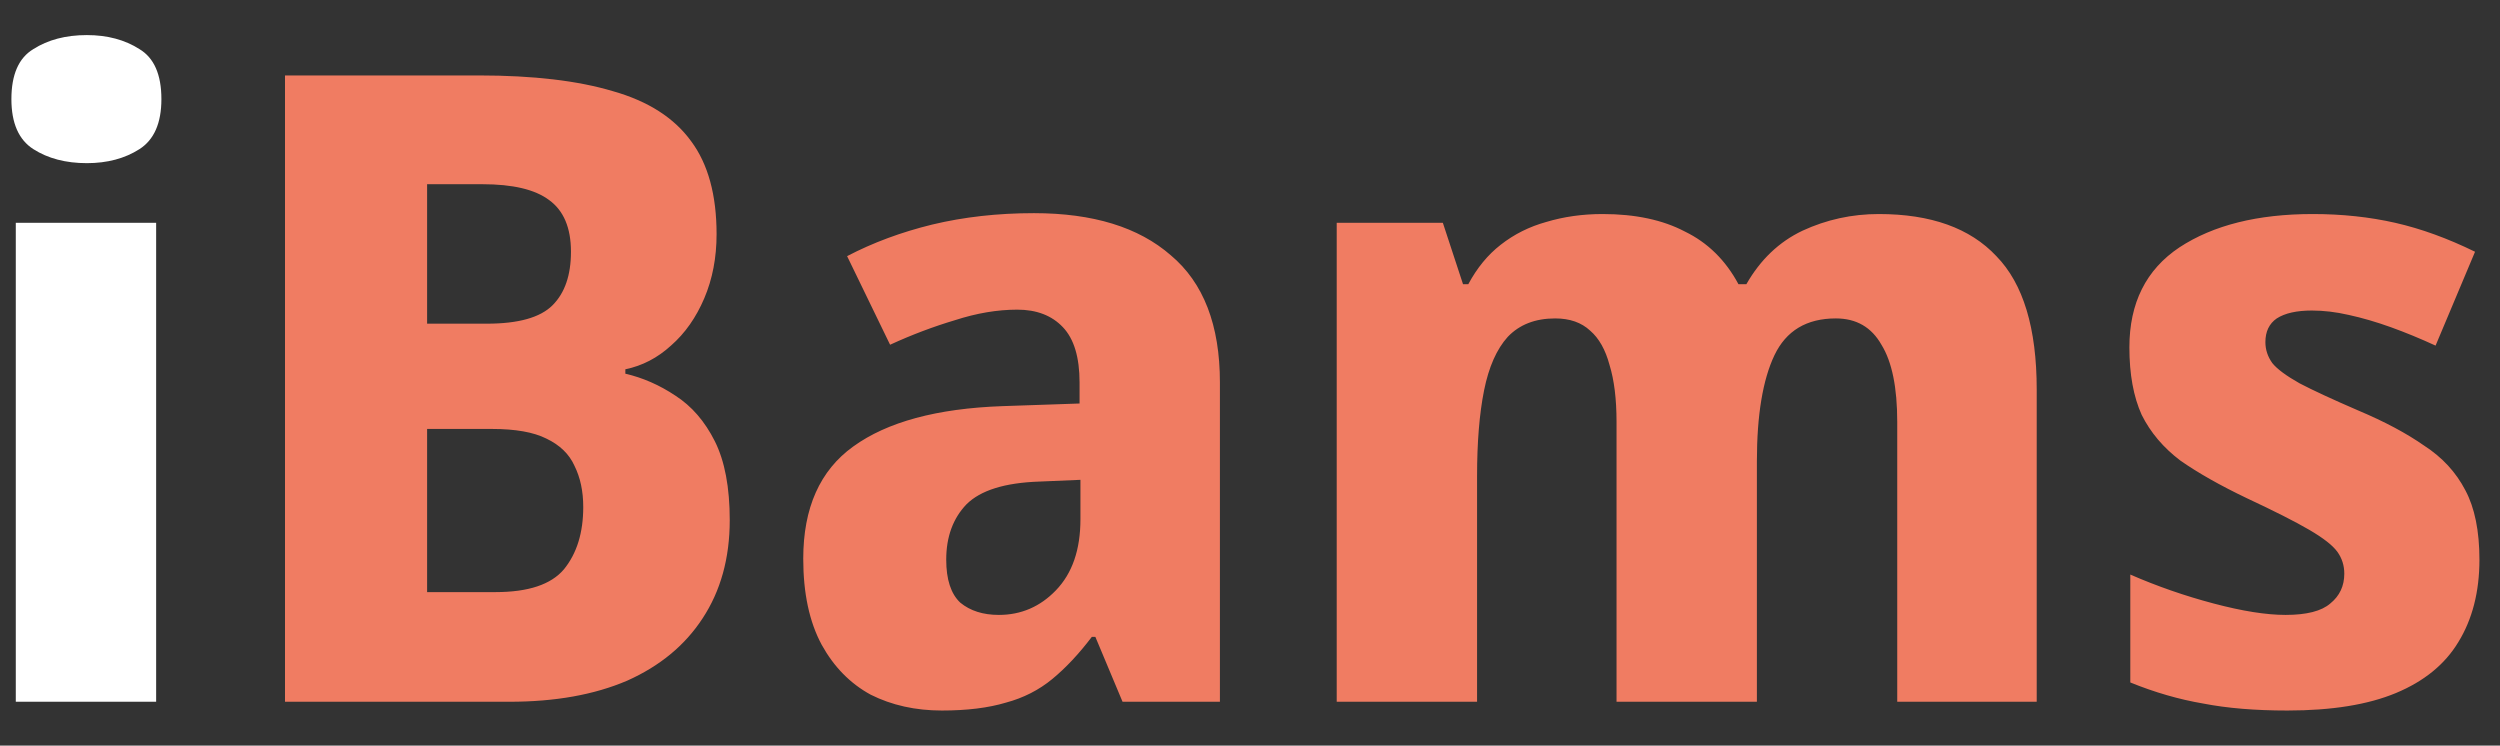 <svg width="57" height="17" viewBox="0 0 57 17" fill="none" xmlns="http://www.w3.org/2000/svg">
<rect x="0" y="0" width="57" height="17" fill="#333333" stroke="none"/>
<path d="M3.56 5.08V16H0.36V5.08H3.56ZM1.98 0.8C2.447 0.8 2.847 0.907 3.18 1.12C3.513 1.32 3.68 1.7 3.68 2.26C3.68 2.807 3.513 3.187 3.18 3.4C2.847 3.613 2.447 3.72 1.98 3.72C1.5 3.72 1.093 3.613 0.76 3.4C0.427 3.187 0.26 2.807 0.26 2.26C0.26 1.7 0.427 1.32 0.76 1.12C1.093 0.907 1.5 0.8 1.98 0.8Z" fill="white"/>
<path d="M10.918 1.72C12.158 1.72 13.178 1.84 13.978 2.08C14.778 2.307 15.371 2.687 15.758 3.22C16.145 3.74 16.338 4.447 16.338 5.34C16.338 5.873 16.245 6.36 16.058 6.8C15.871 7.24 15.618 7.6 15.298 7.88C14.991 8.16 14.645 8.34 14.258 8.42V8.52C14.658 8.613 15.038 8.78 15.398 9.02C15.771 9.26 16.071 9.607 16.298 10.06C16.525 10.513 16.638 11.113 16.638 11.86C16.638 12.727 16.431 13.473 16.018 14.1C15.618 14.713 15.045 15.187 14.298 15.52C13.551 15.84 12.658 16 11.618 16H6.498V1.72H10.918ZM11.098 7.38C11.818 7.38 12.318 7.24 12.598 6.96C12.878 6.68 13.018 6.273 13.018 5.74C13.018 5.193 12.851 4.8 12.518 4.56C12.198 4.32 11.691 4.2 10.998 4.2H9.738V7.38H11.098ZM9.738 9.78V13.5H11.298C12.045 13.5 12.565 13.327 12.858 12.98C13.151 12.62 13.298 12.147 13.298 11.56C13.298 11.2 13.231 10.887 13.098 10.62C12.978 10.353 12.765 10.147 12.458 10C12.165 9.853 11.751 9.78 11.218 9.78H9.738ZM23.574 4.86C24.921 4.86 25.961 5.18 26.694 5.82C27.441 6.447 27.814 7.413 27.814 8.72V16H25.594L24.974 14.52H24.894C24.601 14.907 24.301 15.227 23.994 15.48C23.688 15.733 23.334 15.913 22.934 16.02C22.534 16.14 22.048 16.2 21.474 16.2C20.874 16.2 20.334 16.08 19.854 15.84C19.388 15.587 19.014 15.207 18.734 14.7C18.454 14.18 18.314 13.527 18.314 12.74C18.314 11.58 18.694 10.727 19.454 10.18C20.228 9.62 21.361 9.313 22.854 9.26L24.614 9.2V8.72C24.614 8.147 24.488 7.727 24.234 7.46C23.981 7.193 23.634 7.06 23.194 7.06C22.741 7.06 22.268 7.14 21.774 7.3C21.281 7.447 20.788 7.633 20.294 7.86L19.314 5.84C19.901 5.533 20.548 5.293 21.254 5.12C21.974 4.947 22.748 4.86 23.574 4.86ZM23.694 10.98C22.908 11.007 22.354 11.18 22.034 11.5C21.728 11.82 21.574 12.24 21.574 12.76C21.574 13.213 21.681 13.54 21.894 13.74C22.121 13.927 22.414 14.02 22.774 14.02C23.281 14.02 23.714 13.833 24.074 13.46C24.448 13.073 24.634 12.533 24.634 11.84V10.94L23.694 10.98ZM42.837 4.88C44.024 4.88 44.917 5.2 45.517 5.84C46.13 6.467 46.437 7.48 46.437 8.88V16H43.257V9.62C43.257 8.833 43.137 8.247 42.897 7.86C42.67 7.46 42.324 7.26 41.857 7.26C41.191 7.26 40.724 7.54 40.457 8.1C40.191 8.66 40.057 9.467 40.057 10.52V16H36.857V9.62C36.857 9.1 36.804 8.667 36.697 8.32C36.604 7.973 36.457 7.713 36.257 7.54C36.057 7.353 35.791 7.26 35.457 7.26C35.004 7.26 34.644 7.4 34.377 7.68C34.124 7.96 33.944 8.367 33.837 8.9C33.73 9.433 33.677 10.087 33.677 10.86V16H30.477V5.08H32.897L33.357 6.48H33.477C33.677 6.107 33.924 5.807 34.217 5.58C34.524 5.34 34.87 5.167 35.257 5.06C35.657 4.94 36.084 4.88 36.537 4.88C37.284 4.88 37.91 5.013 38.417 5.28C38.937 5.533 39.344 5.933 39.637 6.48H39.817C40.137 5.92 40.564 5.513 41.097 5.26C41.644 5.007 42.224 4.88 42.837 4.88ZM56.531 12.76C56.531 13.493 56.37 14.12 56.05 14.64C55.744 15.147 55.27 15.533 54.63 15.8C53.99 16.067 53.164 16.2 52.151 16.2C51.417 16.2 50.777 16.147 50.23 16.04C49.684 15.947 49.13 15.787 48.571 15.56V13.1C49.184 13.367 49.817 13.587 50.471 13.76C51.124 13.933 51.67 14.02 52.111 14.02C52.59 14.02 52.931 13.933 53.13 13.76C53.344 13.587 53.45 13.36 53.45 13.08C53.45 12.893 53.397 12.727 53.291 12.58C53.184 12.433 52.971 12.267 52.651 12.08C52.331 11.893 51.857 11.653 51.23 11.36C50.617 11.067 50.111 10.78 49.711 10.5C49.324 10.207 49.031 9.86 48.831 9.46C48.644 9.047 48.55 8.533 48.55 7.92C48.55 6.907 48.931 6.147 49.691 5.64C50.464 5.133 51.477 4.88 52.73 4.88C53.397 4.88 54.024 4.947 54.611 5.08C55.197 5.213 55.804 5.433 56.431 5.74L55.531 7.88C55.184 7.72 54.844 7.58 54.511 7.46C54.177 7.34 53.857 7.247 53.55 7.18C53.257 7.113 52.977 7.08 52.711 7.08C52.364 7.08 52.097 7.14 51.91 7.26C51.737 7.38 51.651 7.56 51.651 7.8C51.651 7.973 51.704 8.133 51.81 8.28C51.917 8.413 52.124 8.567 52.431 8.74C52.737 8.9 53.184 9.107 53.77 9.36C54.37 9.613 54.87 9.88 55.27 10.16C55.684 10.427 55.997 10.767 56.211 11.18C56.424 11.58 56.531 12.107 56.531 12.76Z" fill="#F07C62"/>
</svg>
